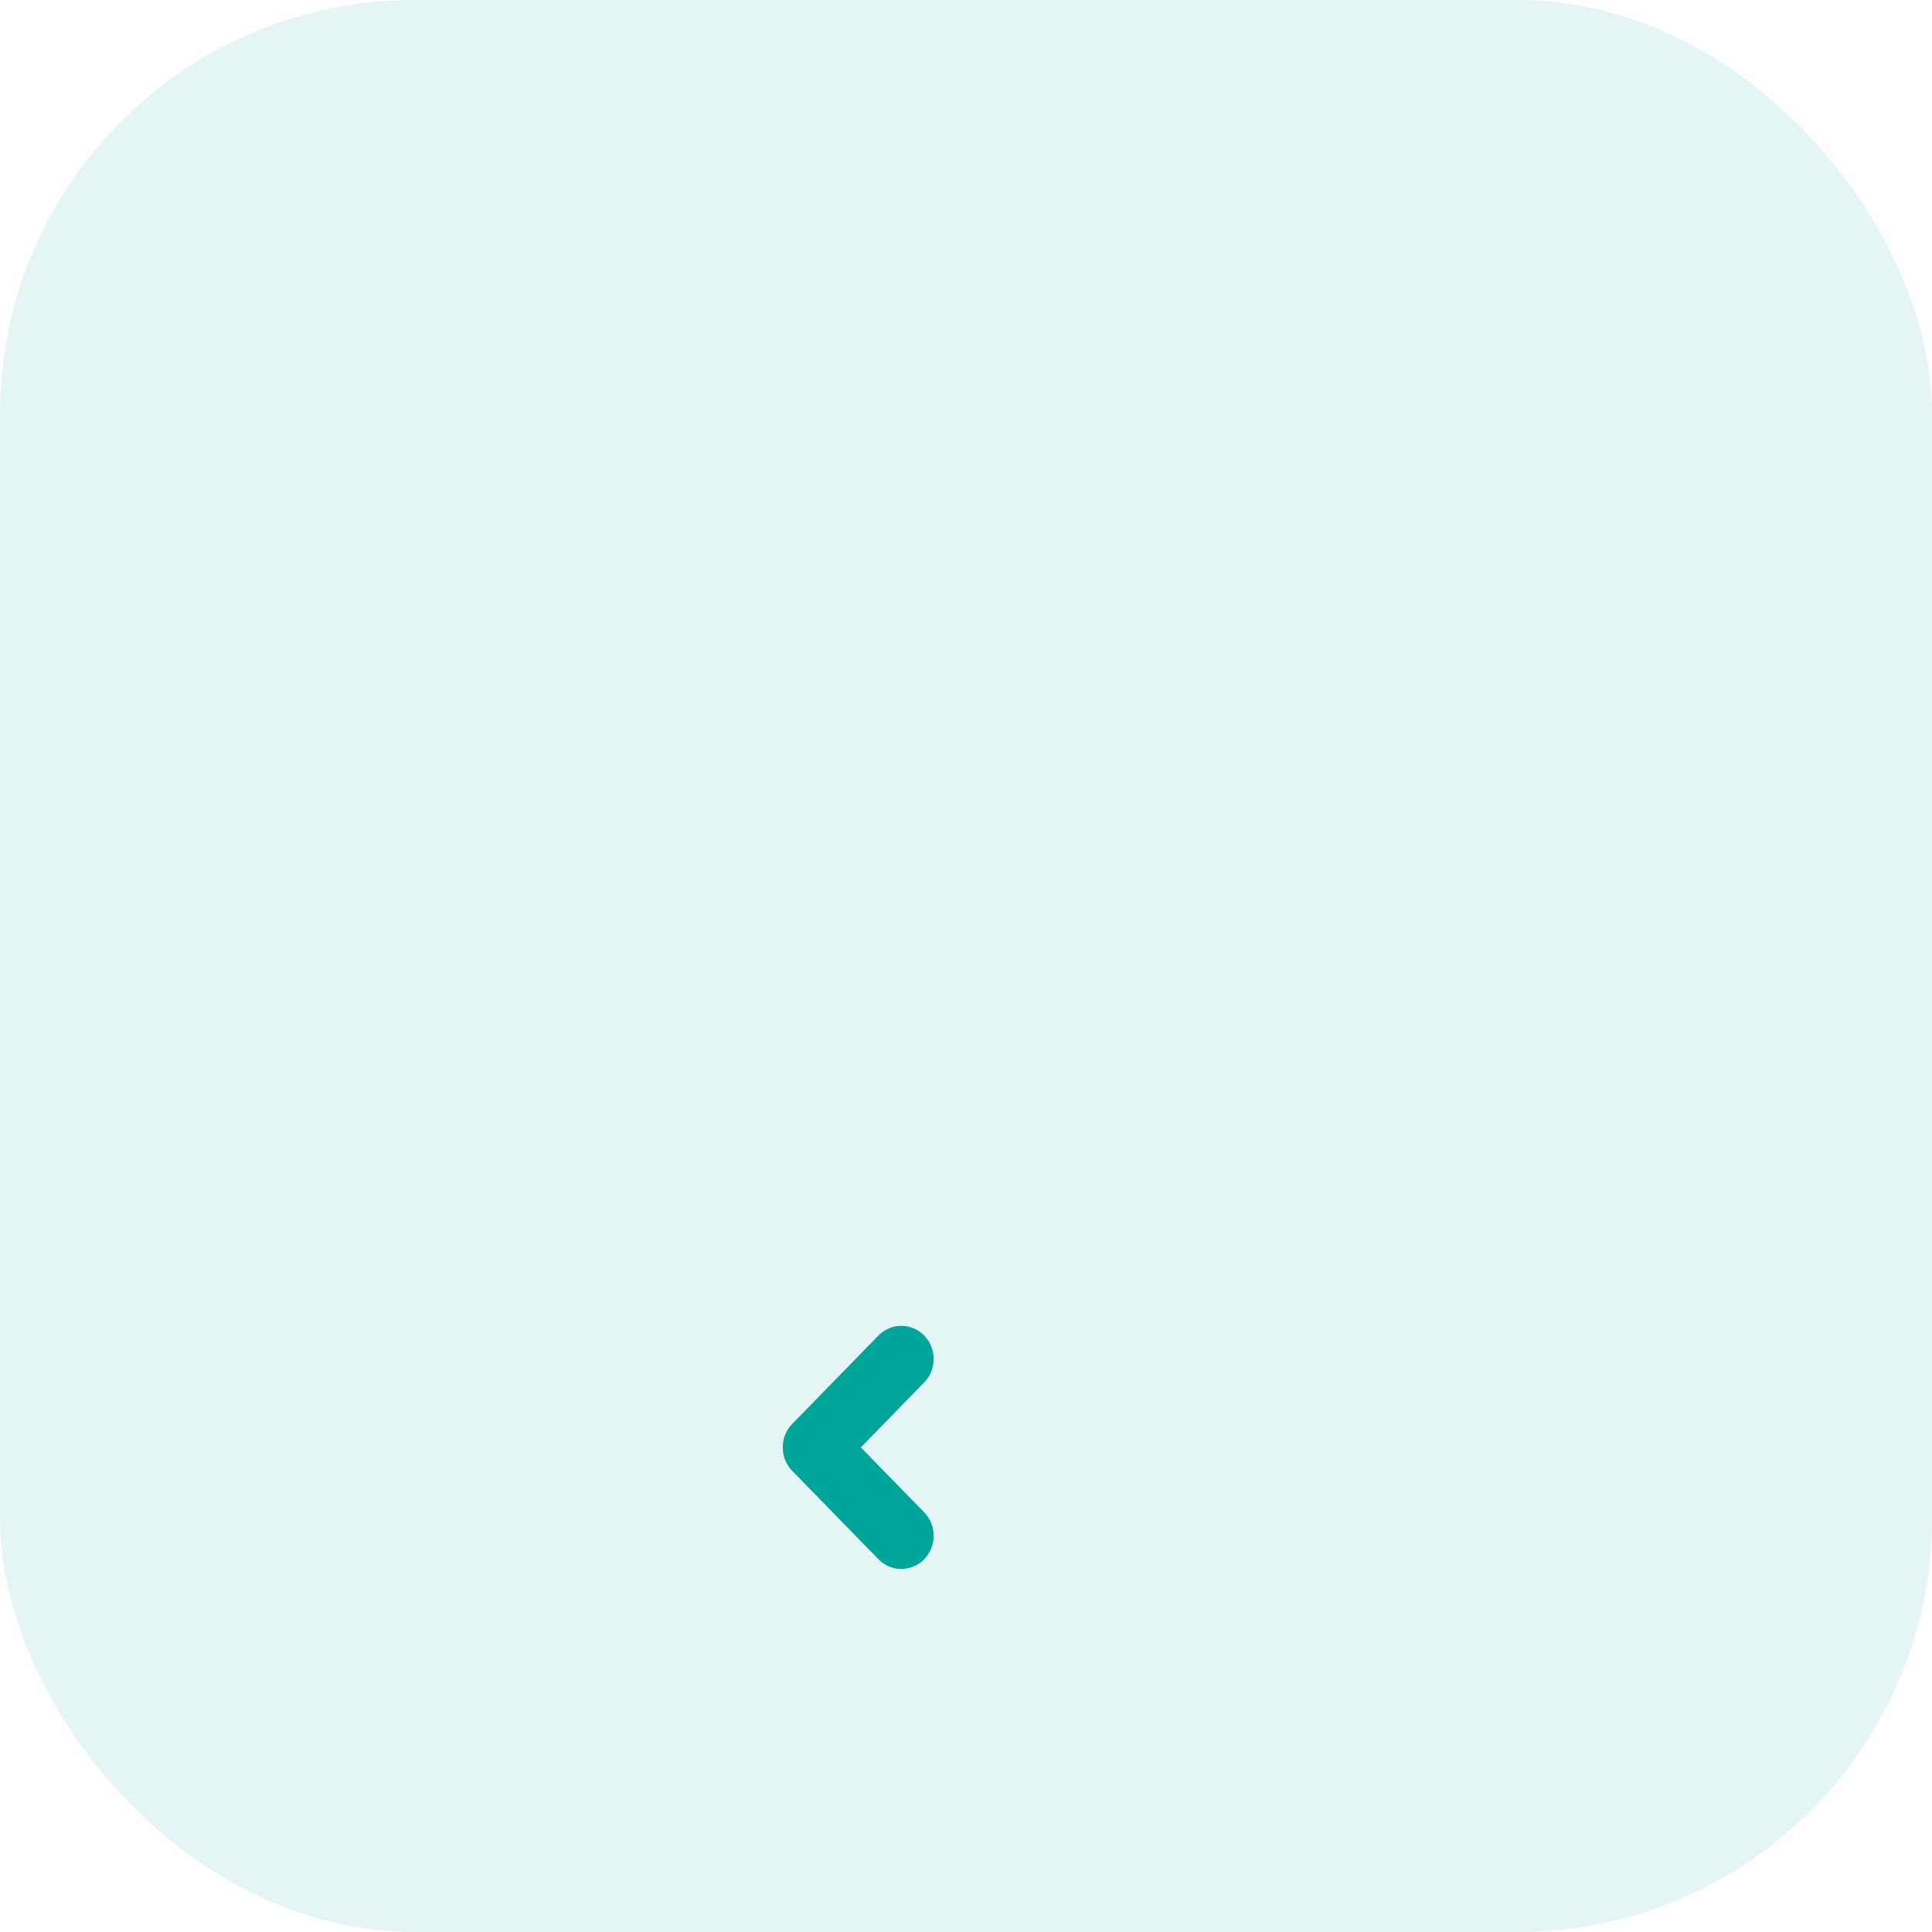 <svg width="56" height="56" viewBox="0 0 56 56" fill="none" xmlns="http://www.w3.org/2000/svg">
<rect width="56" height="56" rx="12" fill="url(#paint0_linear_0_1617)" fill-opacity="0.1"/>
<path fill-rule="evenodd" clip-rule="evenodd" d="M26.788 43.836C27.154 44.211 27.154 44.82 26.788 45.195C26.422 45.57 25.828 45.57 25.462 45.195L22.962 42.633C22.786 42.452 22.688 42.208 22.688 41.953C22.688 41.698 22.786 41.454 22.962 41.274L25.462 38.711C25.828 38.336 26.422 38.336 26.788 38.711C27.154 39.086 27.154 39.695 26.788 40.07L24.951 41.953L26.788 43.836Z" fill="#00A599"/>
<defs>
<linearGradient id="paint0_linear_0_1617" x1="0" y1="0" x2="56" y2="56" gradientUnits="userSpaceOnUse">
<stop stop-color="#00A599"/>
<stop offset="1" stop-color="#0093A3"/>
</linearGradient>
</defs>
</svg>
